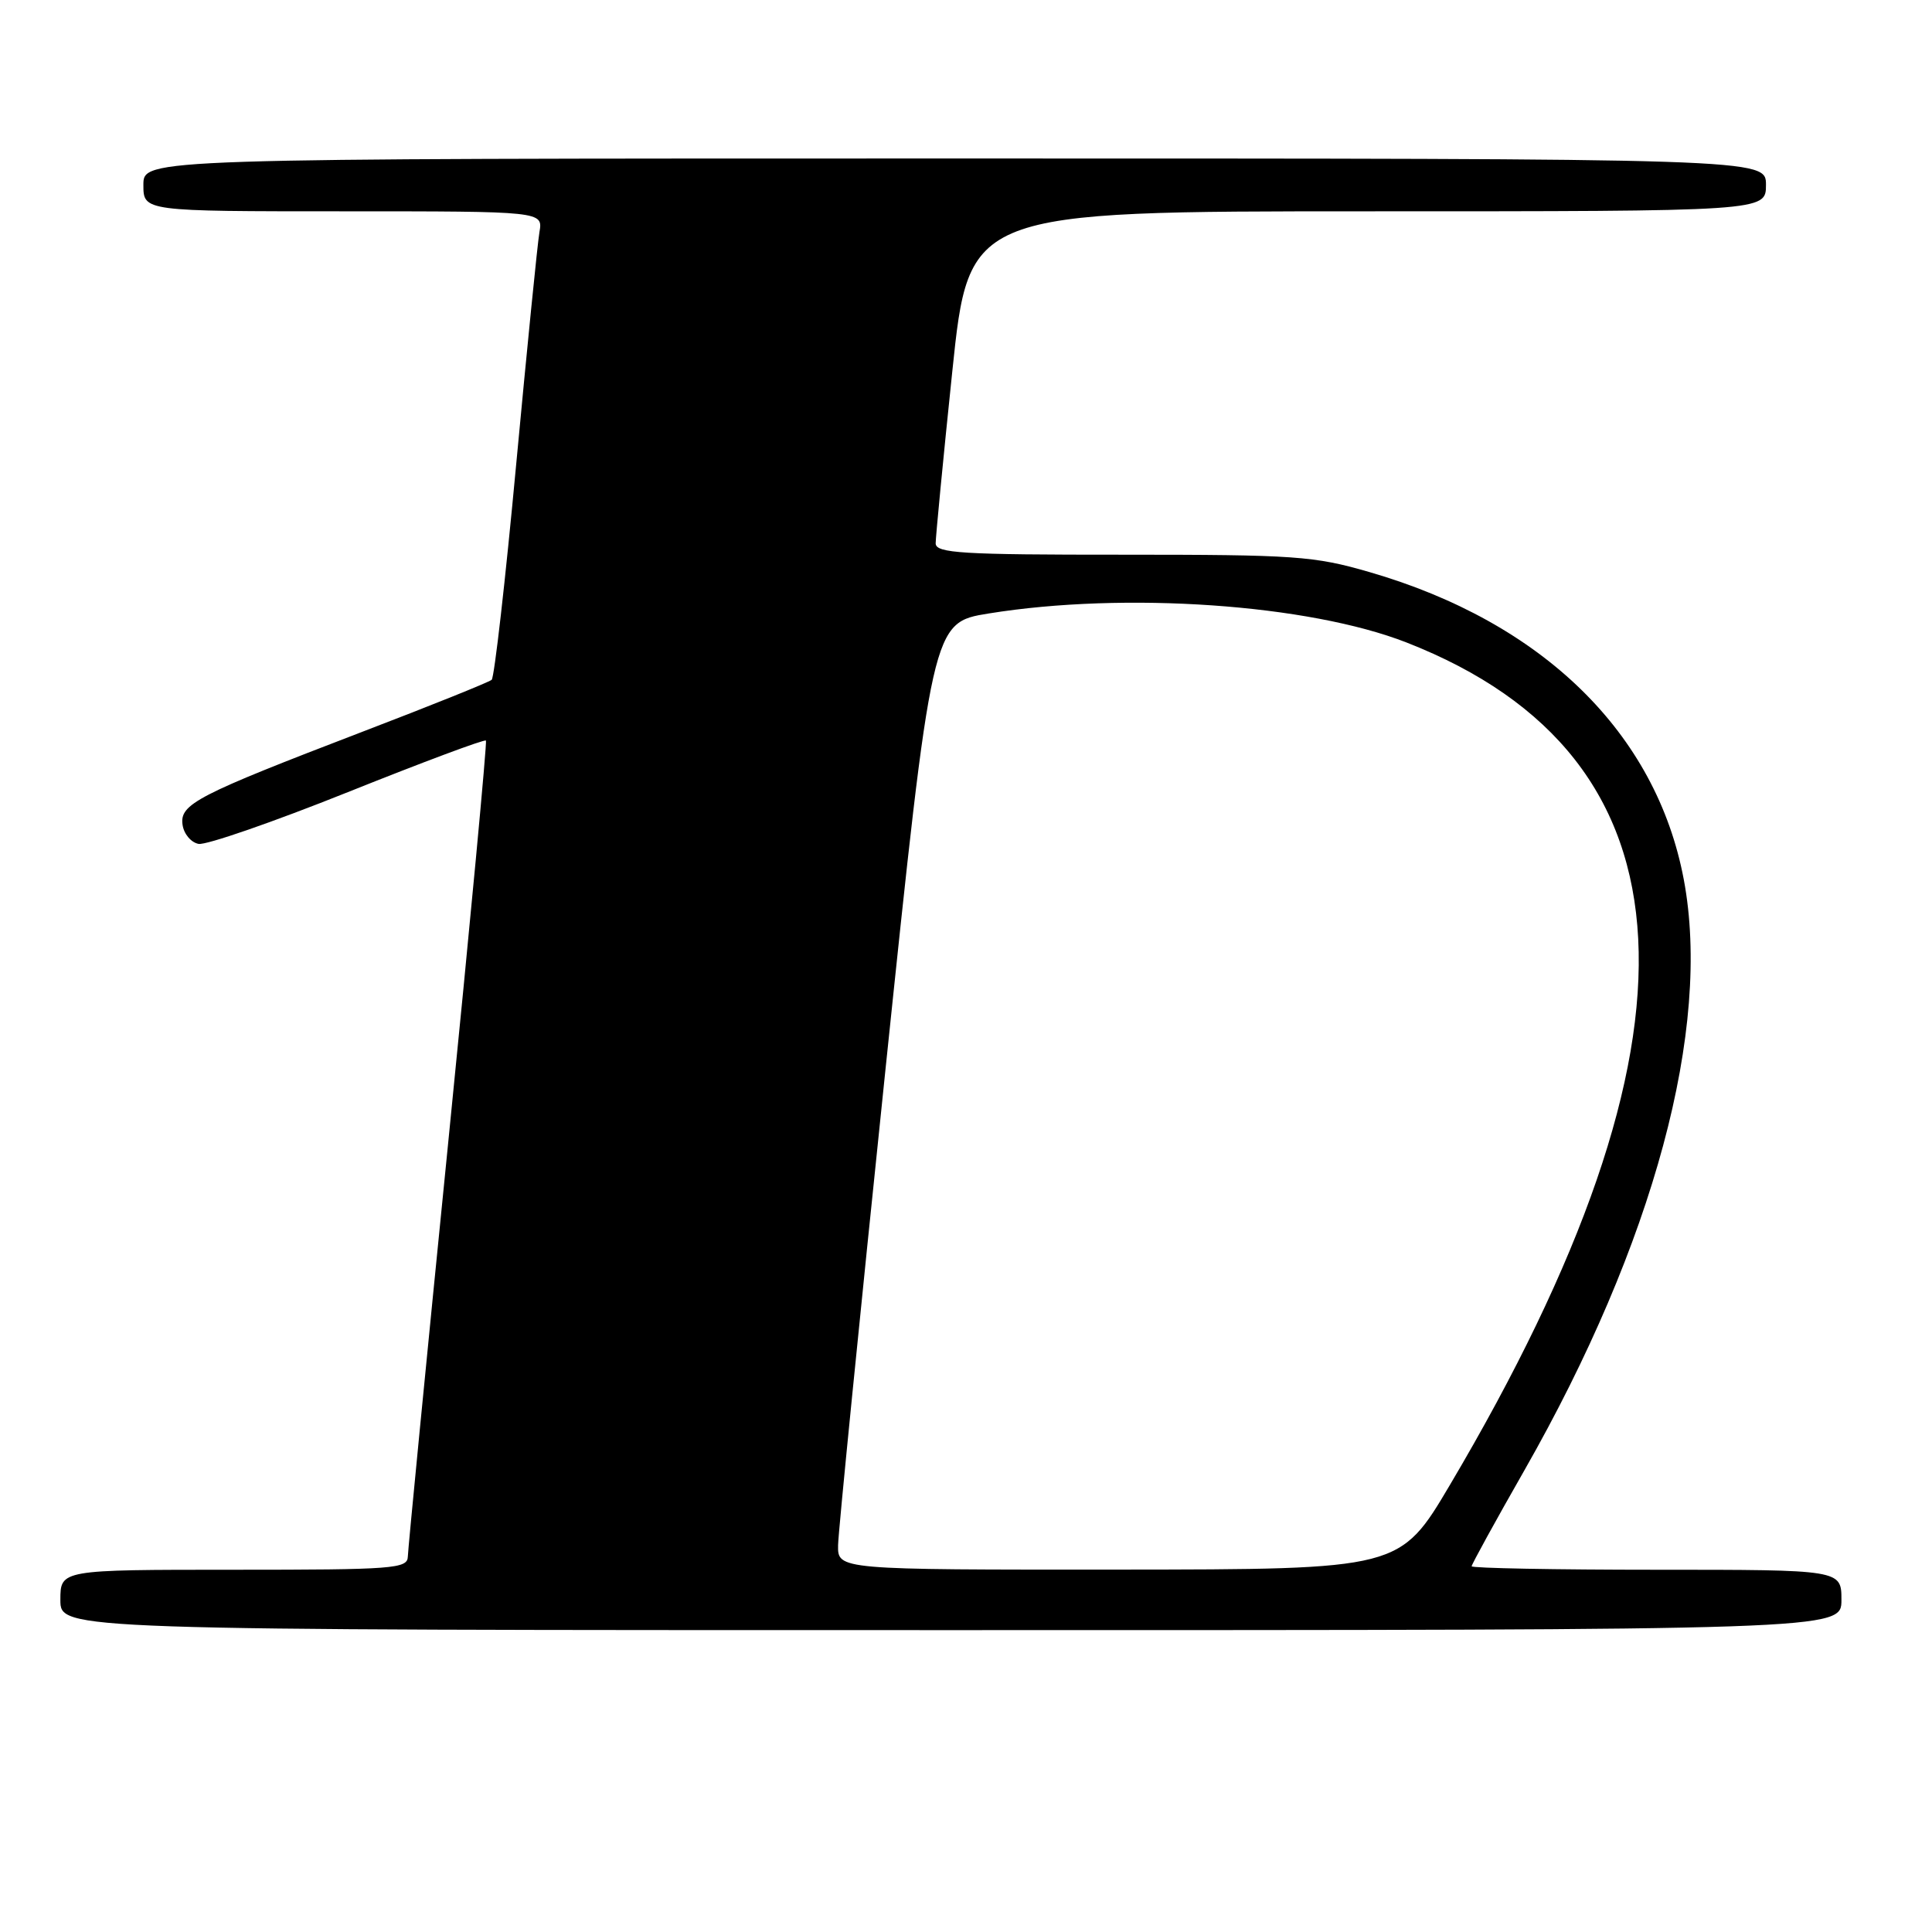 <?xml version="1.0" encoding="UTF-8" standalone="no"?>
<!DOCTYPE svg PUBLIC "-//W3C//DTD SVG 1.1//EN" "http://www.w3.org/Graphics/SVG/1.1/DTD/svg11.dtd" >
<svg xmlns="http://www.w3.org/2000/svg" xmlns:xlink="http://www.w3.org/1999/xlink" version="1.1" viewBox="0 0 256 256">
 <g >
 <path fill="currentColor"
d=" M 244.00 212.00 C 244.00 208.00 244.00 208.00 219.50 208.00 C 206.03 208.00 195.00 207.79 195.00 207.54 C 195.00 207.29 198.15 201.55 202.01 194.79 C 219.14 164.73 226.82 136.25 223.11 116.54 C 219.46 97.15 204.44 82.46 181.45 75.80 C 174.10 73.67 171.62 73.50 148.75 73.50 C 127.40 73.51 124.00 73.30 123.98 72.00 C 123.98 71.18 124.96 60.94 126.18 49.25 C 128.39 28.00 128.39 28.00 181.19 28.00 C 234.00 28.00 234.00 28.00 234.00 24.50 C 234.00 21.00 234.00 21.00 126.50 21.00 C 19.00 21.00 19.00 21.00 19.00 24.50 C 19.00 28.00 19.00 28.00 45.47 28.00 C 71.95 28.00 71.95 28.00 71.48 30.75 C 71.22 32.26 69.84 46.10 68.40 61.50 C 66.97 76.90 65.50 89.76 65.15 90.08 C 64.79 90.39 57.08 93.50 48.00 96.97 C 26.04 105.39 23.79 106.55 24.19 109.29 C 24.36 110.50 25.31 111.63 26.31 111.82 C 27.30 112.01 36.21 108.92 46.10 104.96 C 55.99 101.00 64.22 97.92 64.39 98.13 C 64.55 98.33 62.30 122.35 59.38 151.50 C 56.46 180.65 54.06 205.29 54.04 206.25 C 54.00 207.86 52.22 208.00 31.00 208.00 C 8.00 208.00 8.00 208.00 8.00 212.00 C 8.00 216.00 8.00 216.00 126.00 216.00 C 244.00 216.00 244.00 216.00 244.00 212.00 Z  M 111.05 204.75 C 111.08 202.96 113.90 174.73 117.30 142.00 C 123.50 82.50 123.50 82.50 131.00 81.29 C 149.07 78.37 173.41 80.06 186.39 85.14 C 225.39 100.40 227.29 137.34 192.14 196.73 C 185.50 207.95 185.50 207.95 148.25 207.98 C 111.00 208.00 111.00 208.00 111.05 204.75 Z "/>
</g>
</svg>
